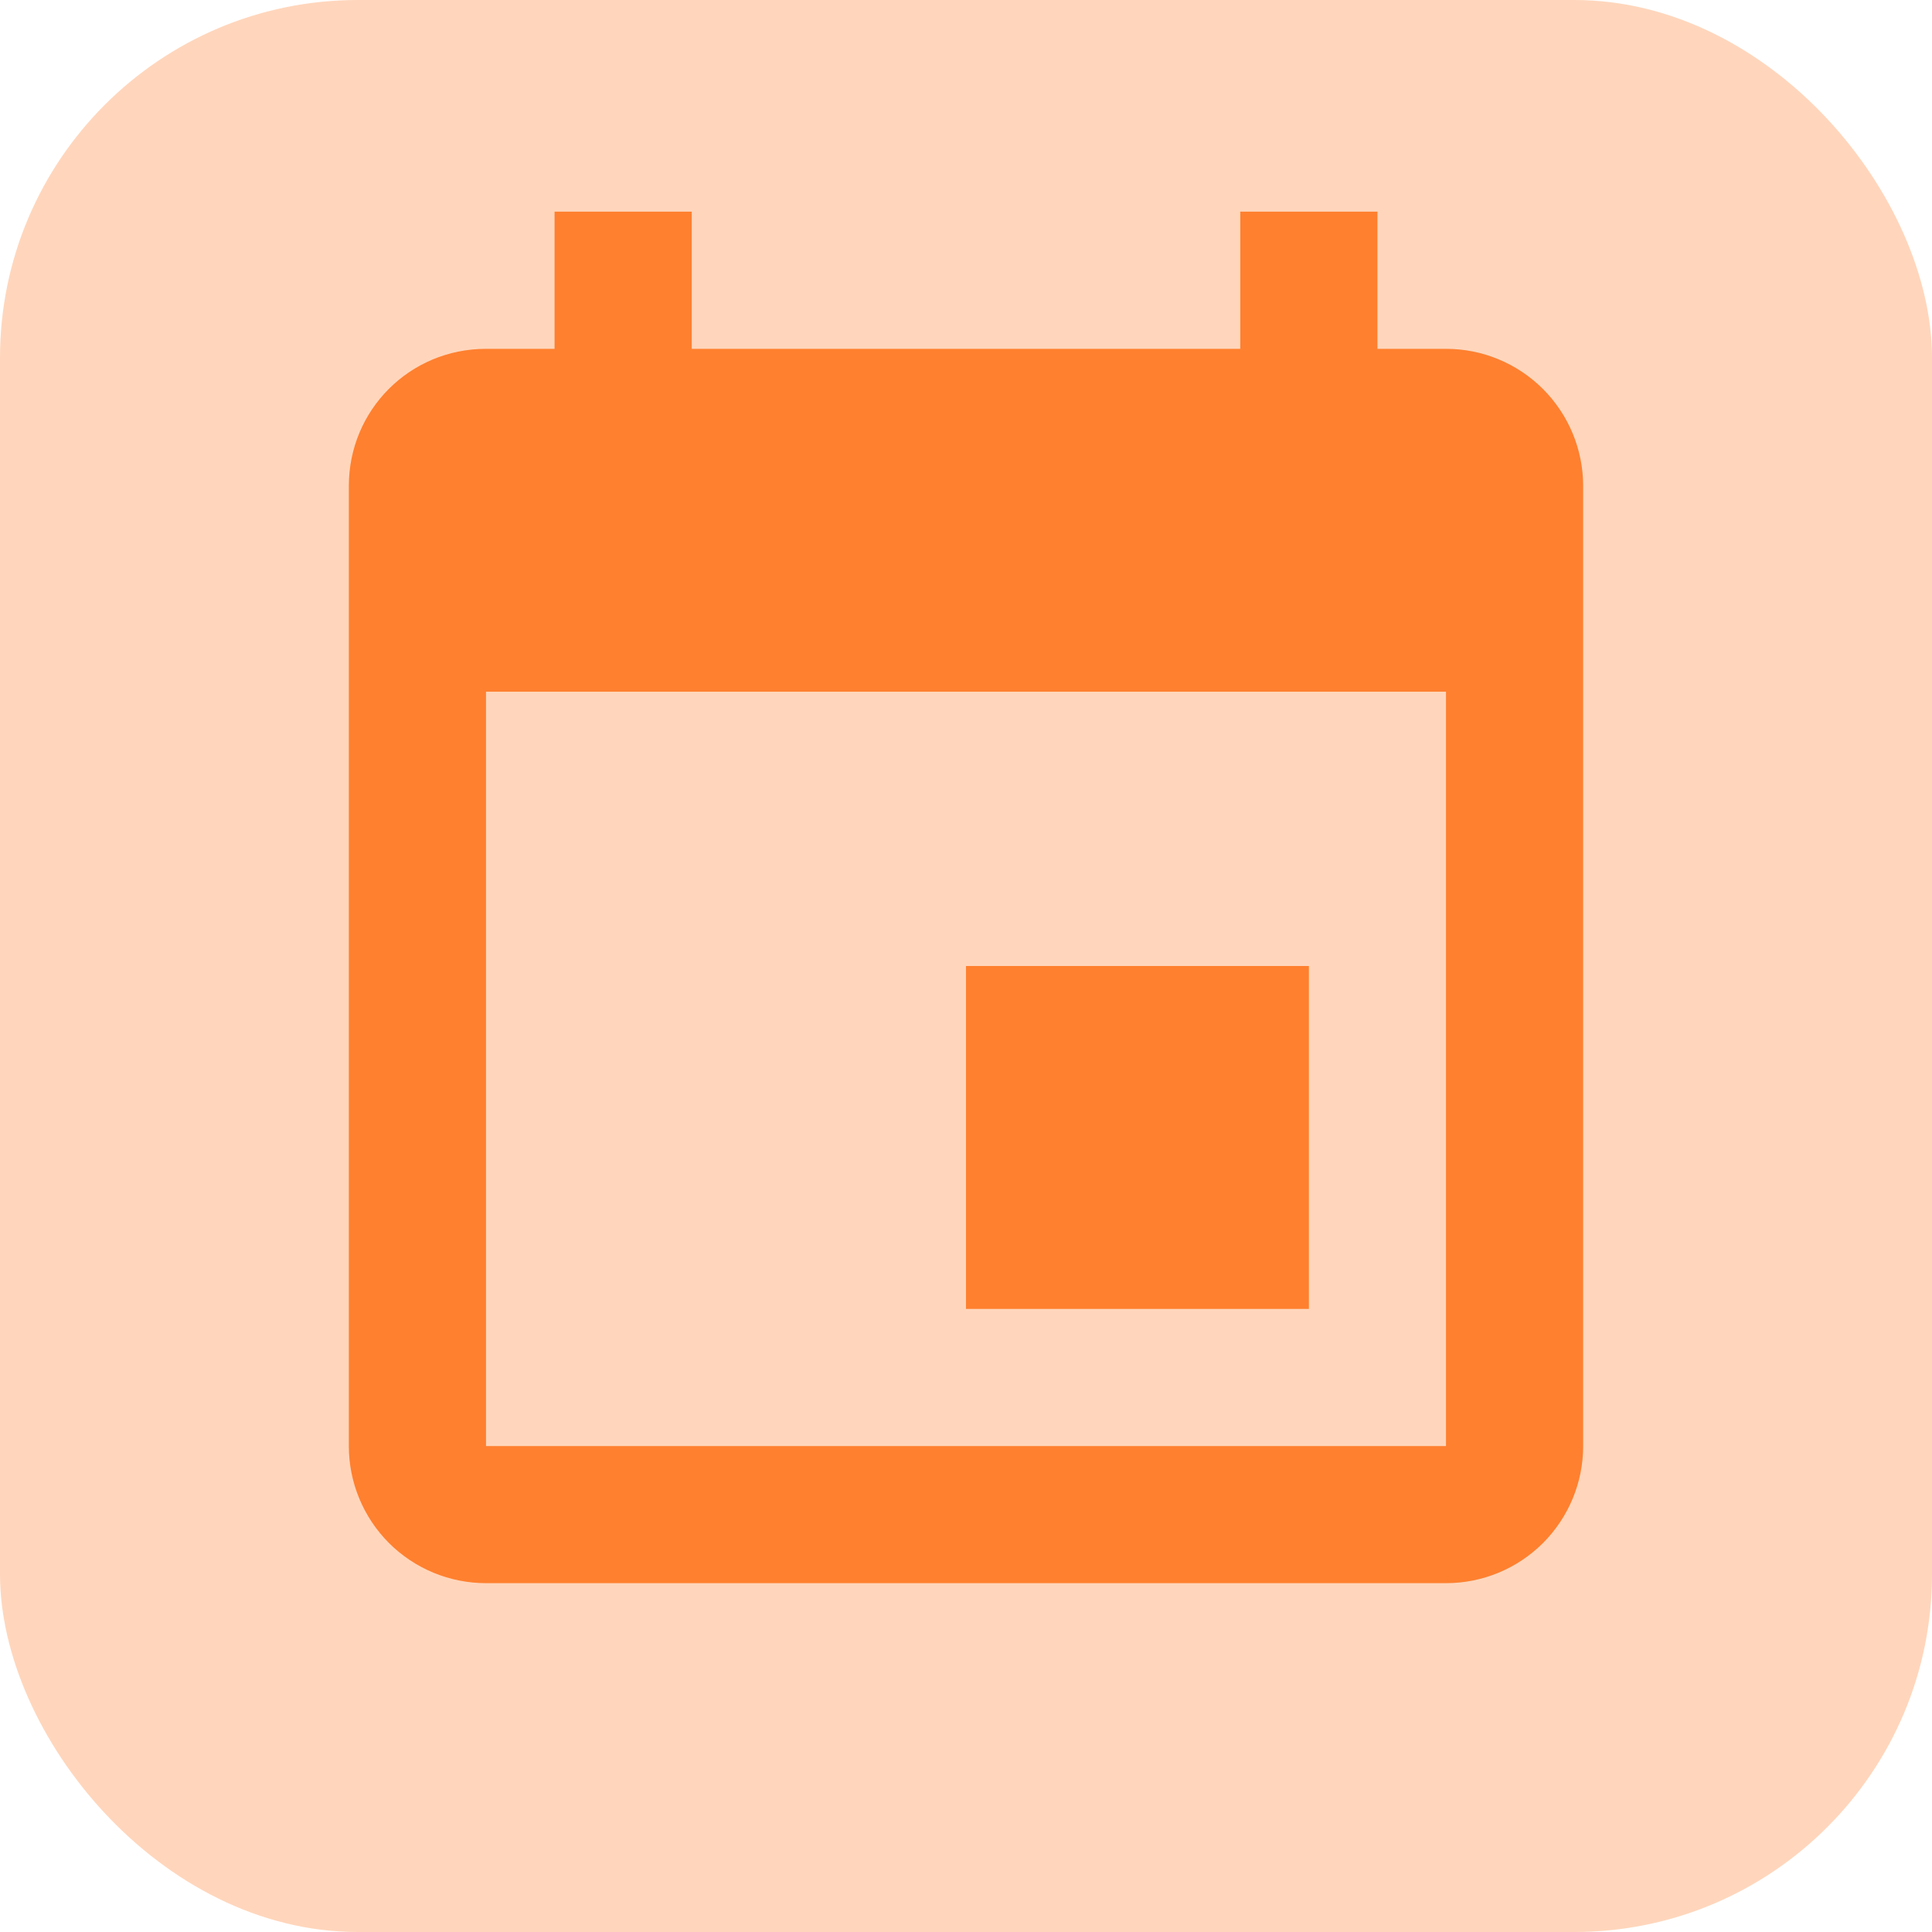 <svg width="27" height="27" viewBox="0 0 27 27" fill="none" xmlns="http://www.w3.org/2000/svg">
<rect width="27" height="27" rx="5" fill="#FFD6BC"/>
<path d="M20.208 20.209H6.792V9.667H20.208M17.333 2.958V4.875H9.667V2.958H7.75V4.875H6.792C5.728 4.875 4.875 5.728 4.875 6.792V20.209C4.875 20.717 5.077 21.204 5.436 21.564C5.796 21.923 6.283 22.125 6.792 22.125H20.208C20.717 22.125 21.204 21.923 21.564 21.564C21.923 21.204 22.125 20.717 22.125 20.209V6.792C22.125 6.284 21.923 5.796 21.564 5.437C21.204 5.077 20.717 4.875 20.208 4.875H19.25V2.958M18.292 13.5H13.5V18.292H18.292V13.5Z" fill="#FF802F"/>
</svg>
